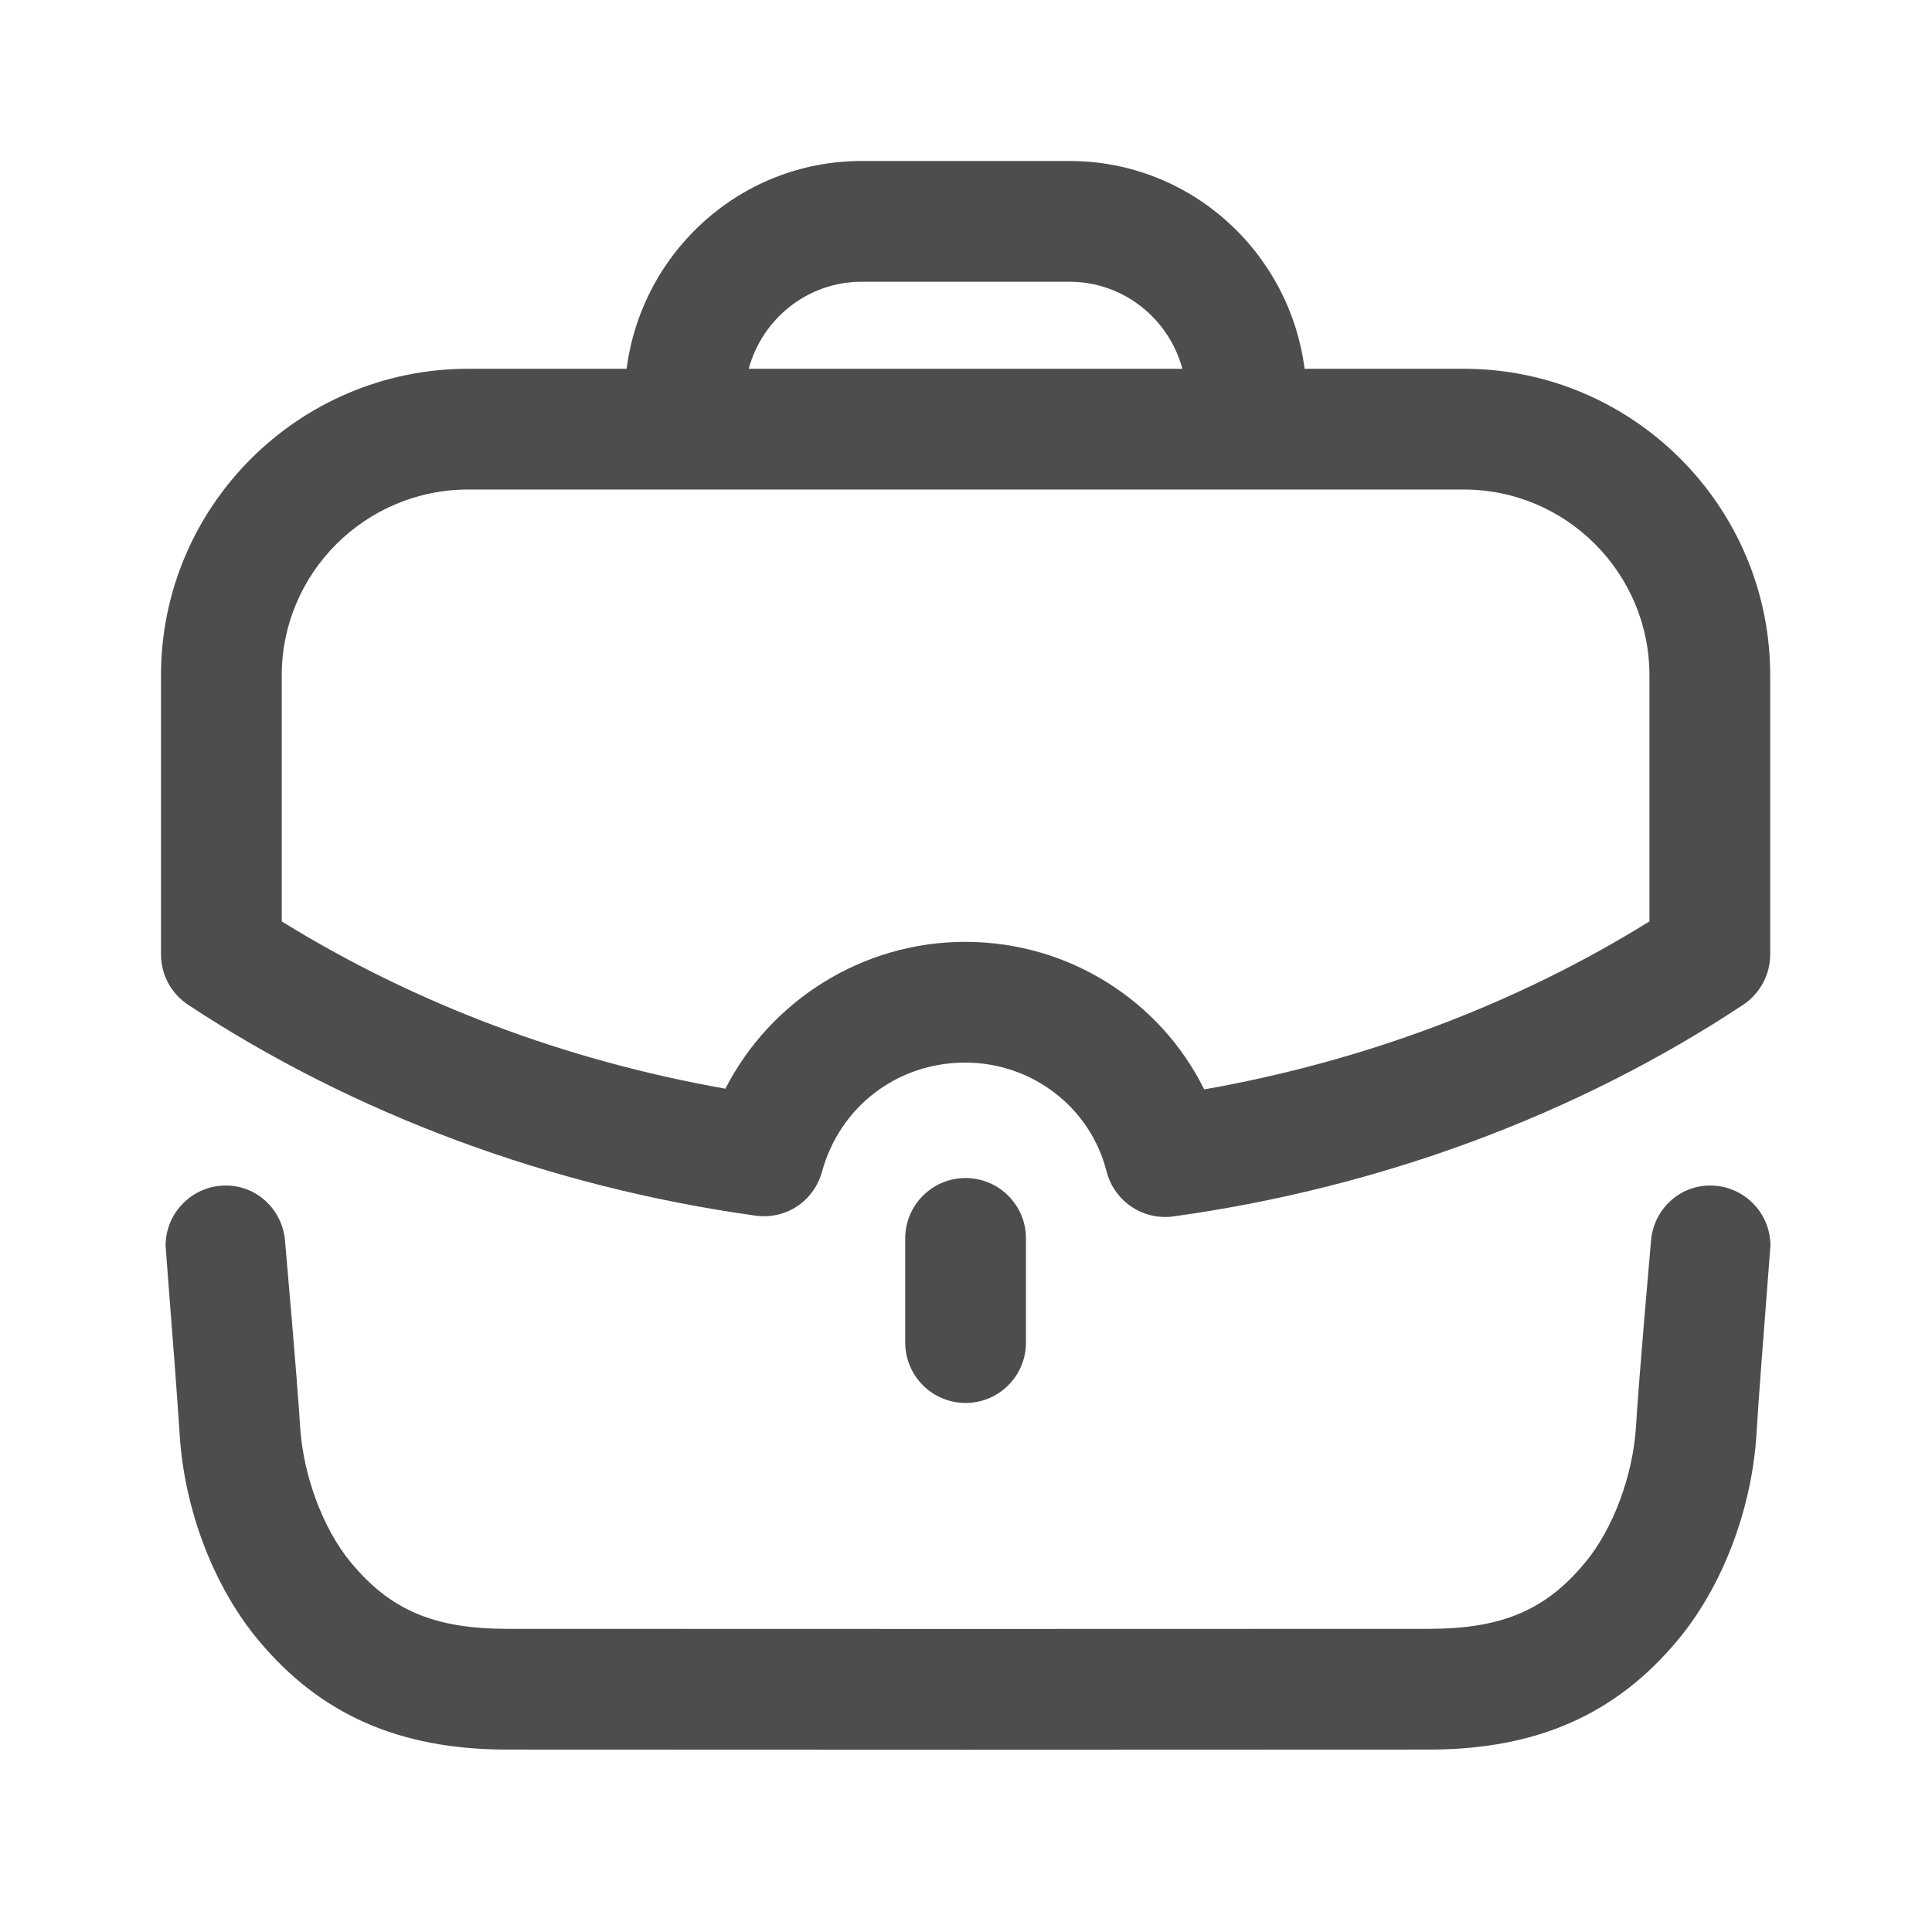 <svg width="24" height="24" viewBox="0 0 24 24" fill="none" xmlns="http://www.w3.org/2000/svg">
<path fill-rule="evenodd" clip-rule="evenodd" d="M3.5 8.389C3.5 7.117 4.54 6.081 5.817 6.081H18.183C19.455 6.081 20.49 7.117 20.49 8.389V11.446C18.847 12.467 16.953 13.182 14.959 13.533C14.411 12.426 13.271 11.7 11.99 11.7C10.72 11.7 9.575 12.423 9.011 13.524C7.029 13.175 5.142 12.463 3.5 11.446V8.389ZM10.704 3.5H13.286C13.958 3.5 14.521 3.961 14.688 4.581H9.301C9.469 3.961 10.031 3.5 10.704 3.5ZM9.384 15.101C9.764 15.154 10.111 14.92 10.211 14.556C10.434 13.744 11.149 13.2 11.99 13.2C12.822 13.2 13.544 13.756 13.746 14.552C13.832 14.888 14.134 15.118 14.473 15.118C14.507 15.118 14.542 15.116 14.576 15.111C17.145 14.755 19.592 13.846 21.654 12.482C21.864 12.342 21.99 12.108 21.99 11.856V8.389C21.99 6.289 20.282 4.581 18.183 4.581H16.206C16.019 3.13 14.788 2 13.286 2H10.704C9.202 2 7.972 3.129 7.784 4.581H5.817C3.712 4.581 2 6.289 2 8.389V11.856C2 12.108 2.126 12.343 2.337 12.482C4.396 13.84 6.833 14.745 9.384 15.101ZM11.245 15.384V16.678C11.245 17.092 11.581 17.428 11.995 17.428C12.409 17.428 12.745 17.092 12.745 16.678V15.384C12.745 14.97 12.409 14.634 11.995 14.634C11.581 14.634 11.245 14.97 11.245 15.384ZM20.509 15.417C20.539 15.033 20.852 14.727 21.245 14.727C21.658 14.727 21.993 15.062 21.993 15.475C21.993 15.481 21.981 15.635 21.963 15.864C21.92 16.421 21.842 17.422 21.82 17.808C21.763 18.746 21.399 19.703 20.846 20.369C20.076 21.297 19.095 21.731 17.761 21.734C17.142 21.735 14.584 21.736 12.025 21.736C9.467 21.736 6.908 21.735 6.29 21.734C4.955 21.731 3.974 21.297 3.204 20.368C2.652 19.703 2.287 18.746 2.231 17.808C2.208 17.428 2.132 16.45 2.088 15.888C2.069 15.646 2.057 15.482 2.057 15.475C2.057 15.062 2.392 14.727 2.805 14.727C3.198 14.727 3.511 15.033 3.541 15.417C3.541 15.417 3.695 17.166 3.728 17.718C3.765 18.329 4.013 18.994 4.359 19.41C4.849 20.001 5.391 20.232 6.292 20.234C7.528 20.236 16.521 20.236 17.758 20.234C18.66 20.232 19.202 20.001 19.691 19.411C20.038 18.994 20.286 18.329 20.323 17.718C20.355 17.166 20.509 15.417 20.509 15.417Z" fill="#4D4D4D"/>
</svg>
